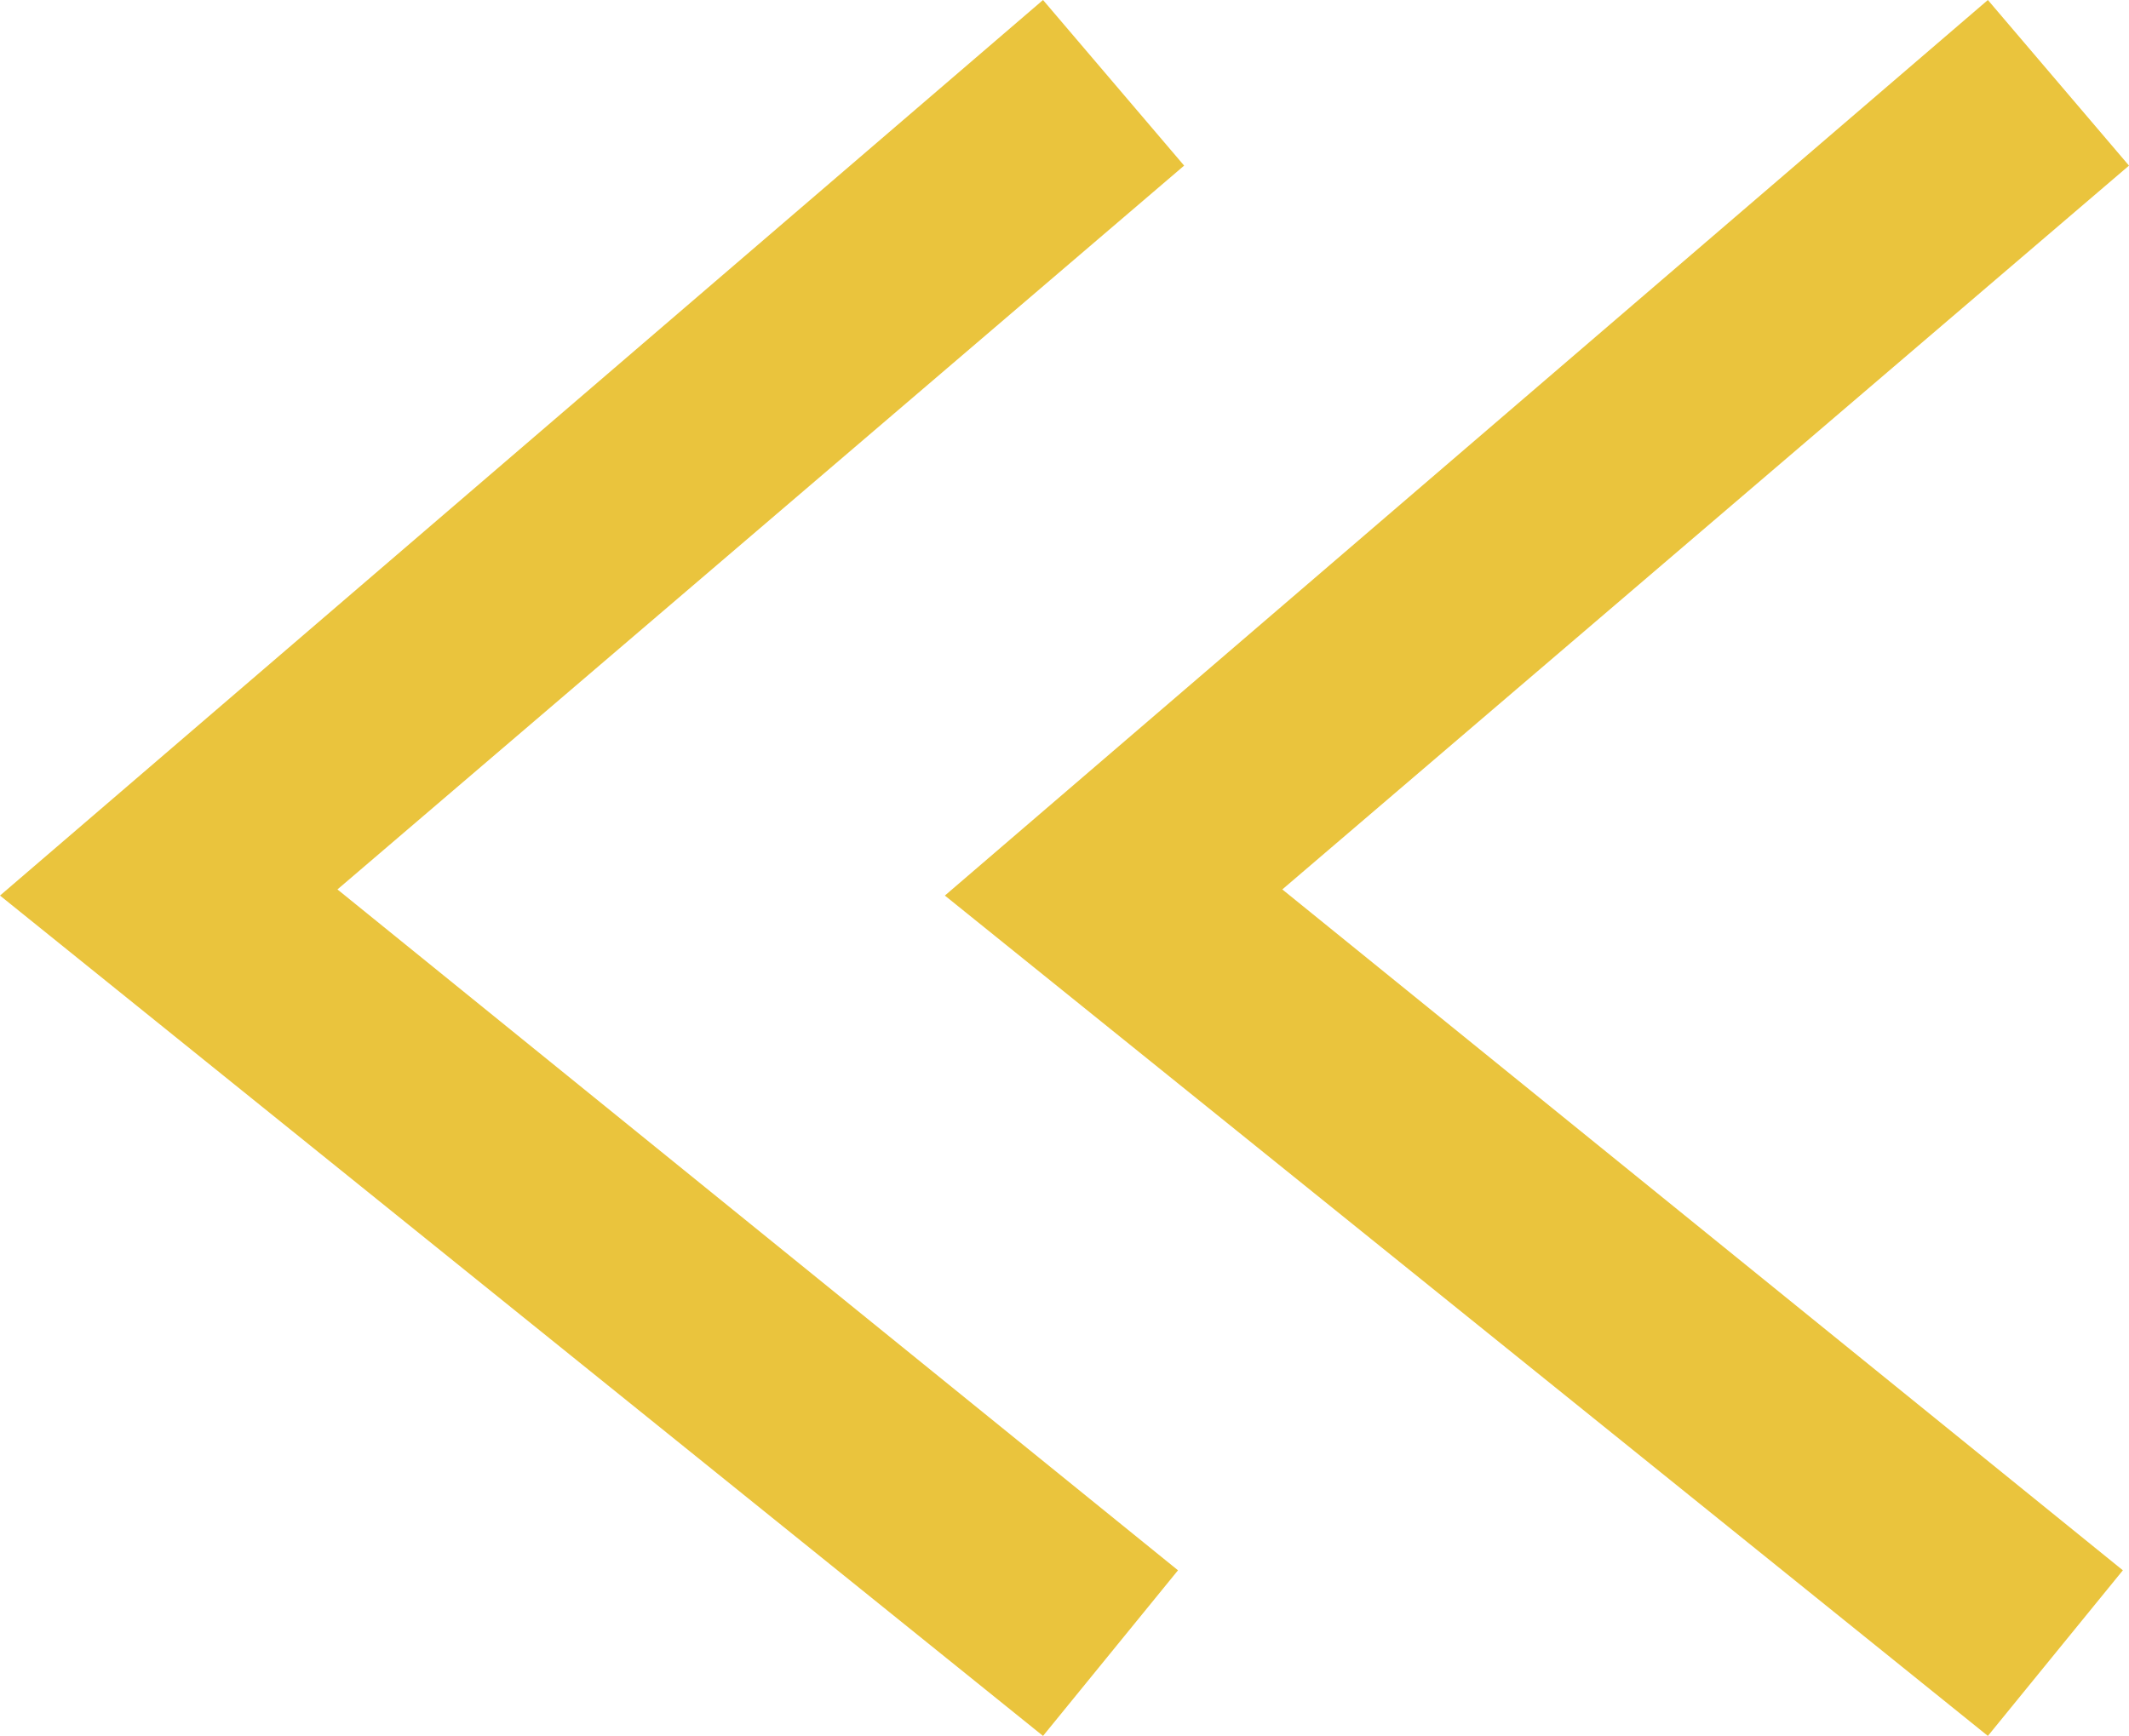 <?xml version="1.0" encoding="utf-8"?>
<!-- Generator: Adobe Illustrator 22.0.1, SVG Export Plug-In . SVG Version: 6.00 Build 0)  -->
<svg version="1.1" id="Layer_1" xmlns="http://www.w3.org/2000/svg" xmlns:xlink="http://www.w3.org/1999/xlink" x="0px" y="0px"
	 viewBox="0 0 34.7 28.3" style="enable-background:new 0 0 34.7 28.3;" xml:space="preserve">
<style type="text/css">
	.st0{fill:#EAC43D;}
</style>
<g>
	<g>
		<polygon class="st0" points="17,28.3 19.2,25.6 5.5,14.5 19.3,2.7 17,0 0,14.6 		"/>
	</g>
	<g>
		<polygon class="st0" points="32.4,28.3 34.6,25.6 20.9,14.5 34.7,2.7 32.4,0 15.4,14.6 		"/>
	</g>
</g>
</svg>
